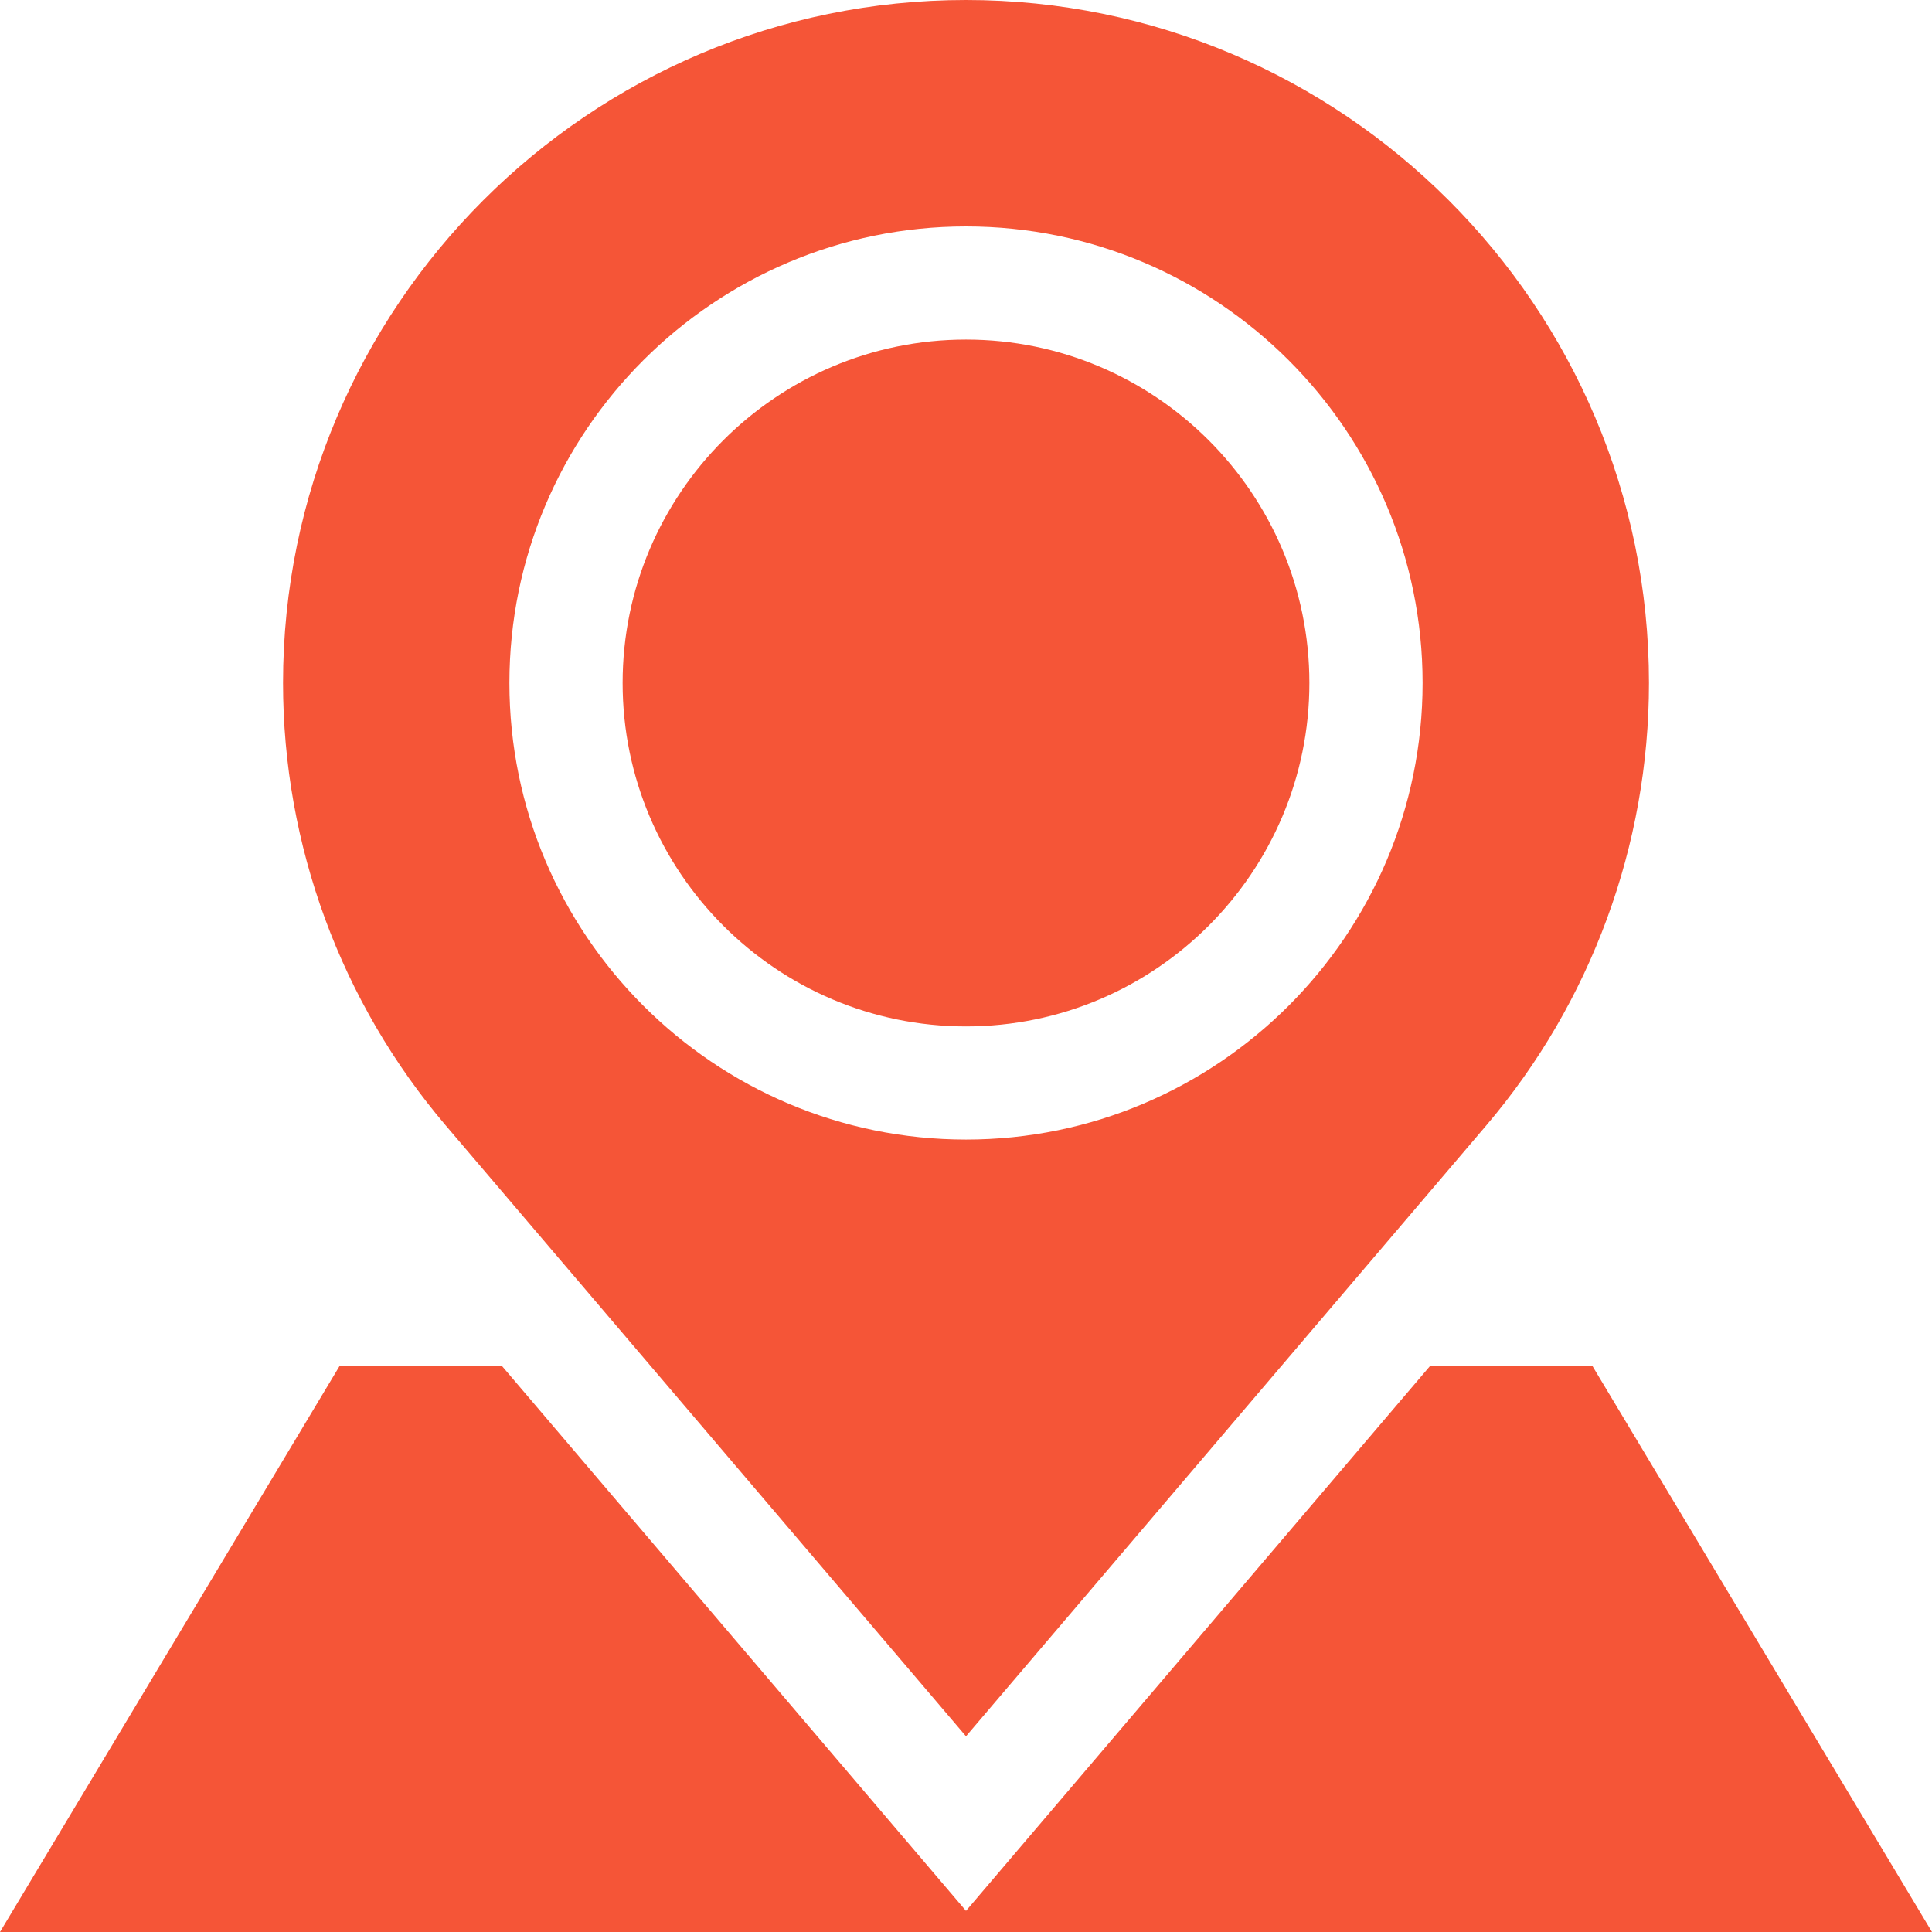 <svg width="30" height="30" viewBox="0 0 30 30" fill="none" xmlns="http://www.w3.org/2000/svg">
<path d="M24.727 21.211H22.206L15 29.672L7.794 21.211H5.273L0 30H30L24.727 21.211Z" fill="#F55537"/>
<path d="M15 5.273C12.06 5.273 9.668 7.665 9.668 10.605C9.668 13.546 12.06 15.938 15 15.938C17.94 15.938 20.332 13.546 20.332 10.605C20.332 7.665 17.94 5.273 15 5.273Z" fill="#F55537"/>
<path d="M15 0C9.152 0 4.395 4.758 4.395 10.605C4.395 13.123 5.293 15.564 6.924 17.479L15 26.961L23.076 17.479C24.707 15.564 25.605 13.123 25.605 10.605C25.605 4.758 20.848 0 15 0ZM15 17.695C11.091 17.695 7.91 14.515 7.91 10.605C7.91 6.696 11.091 3.516 15 3.516C18.909 3.516 22.09 6.696 22.09 10.605C22.09 14.515 18.909 17.695 15 17.695Z" fill="#F55537"/>
</svg>
